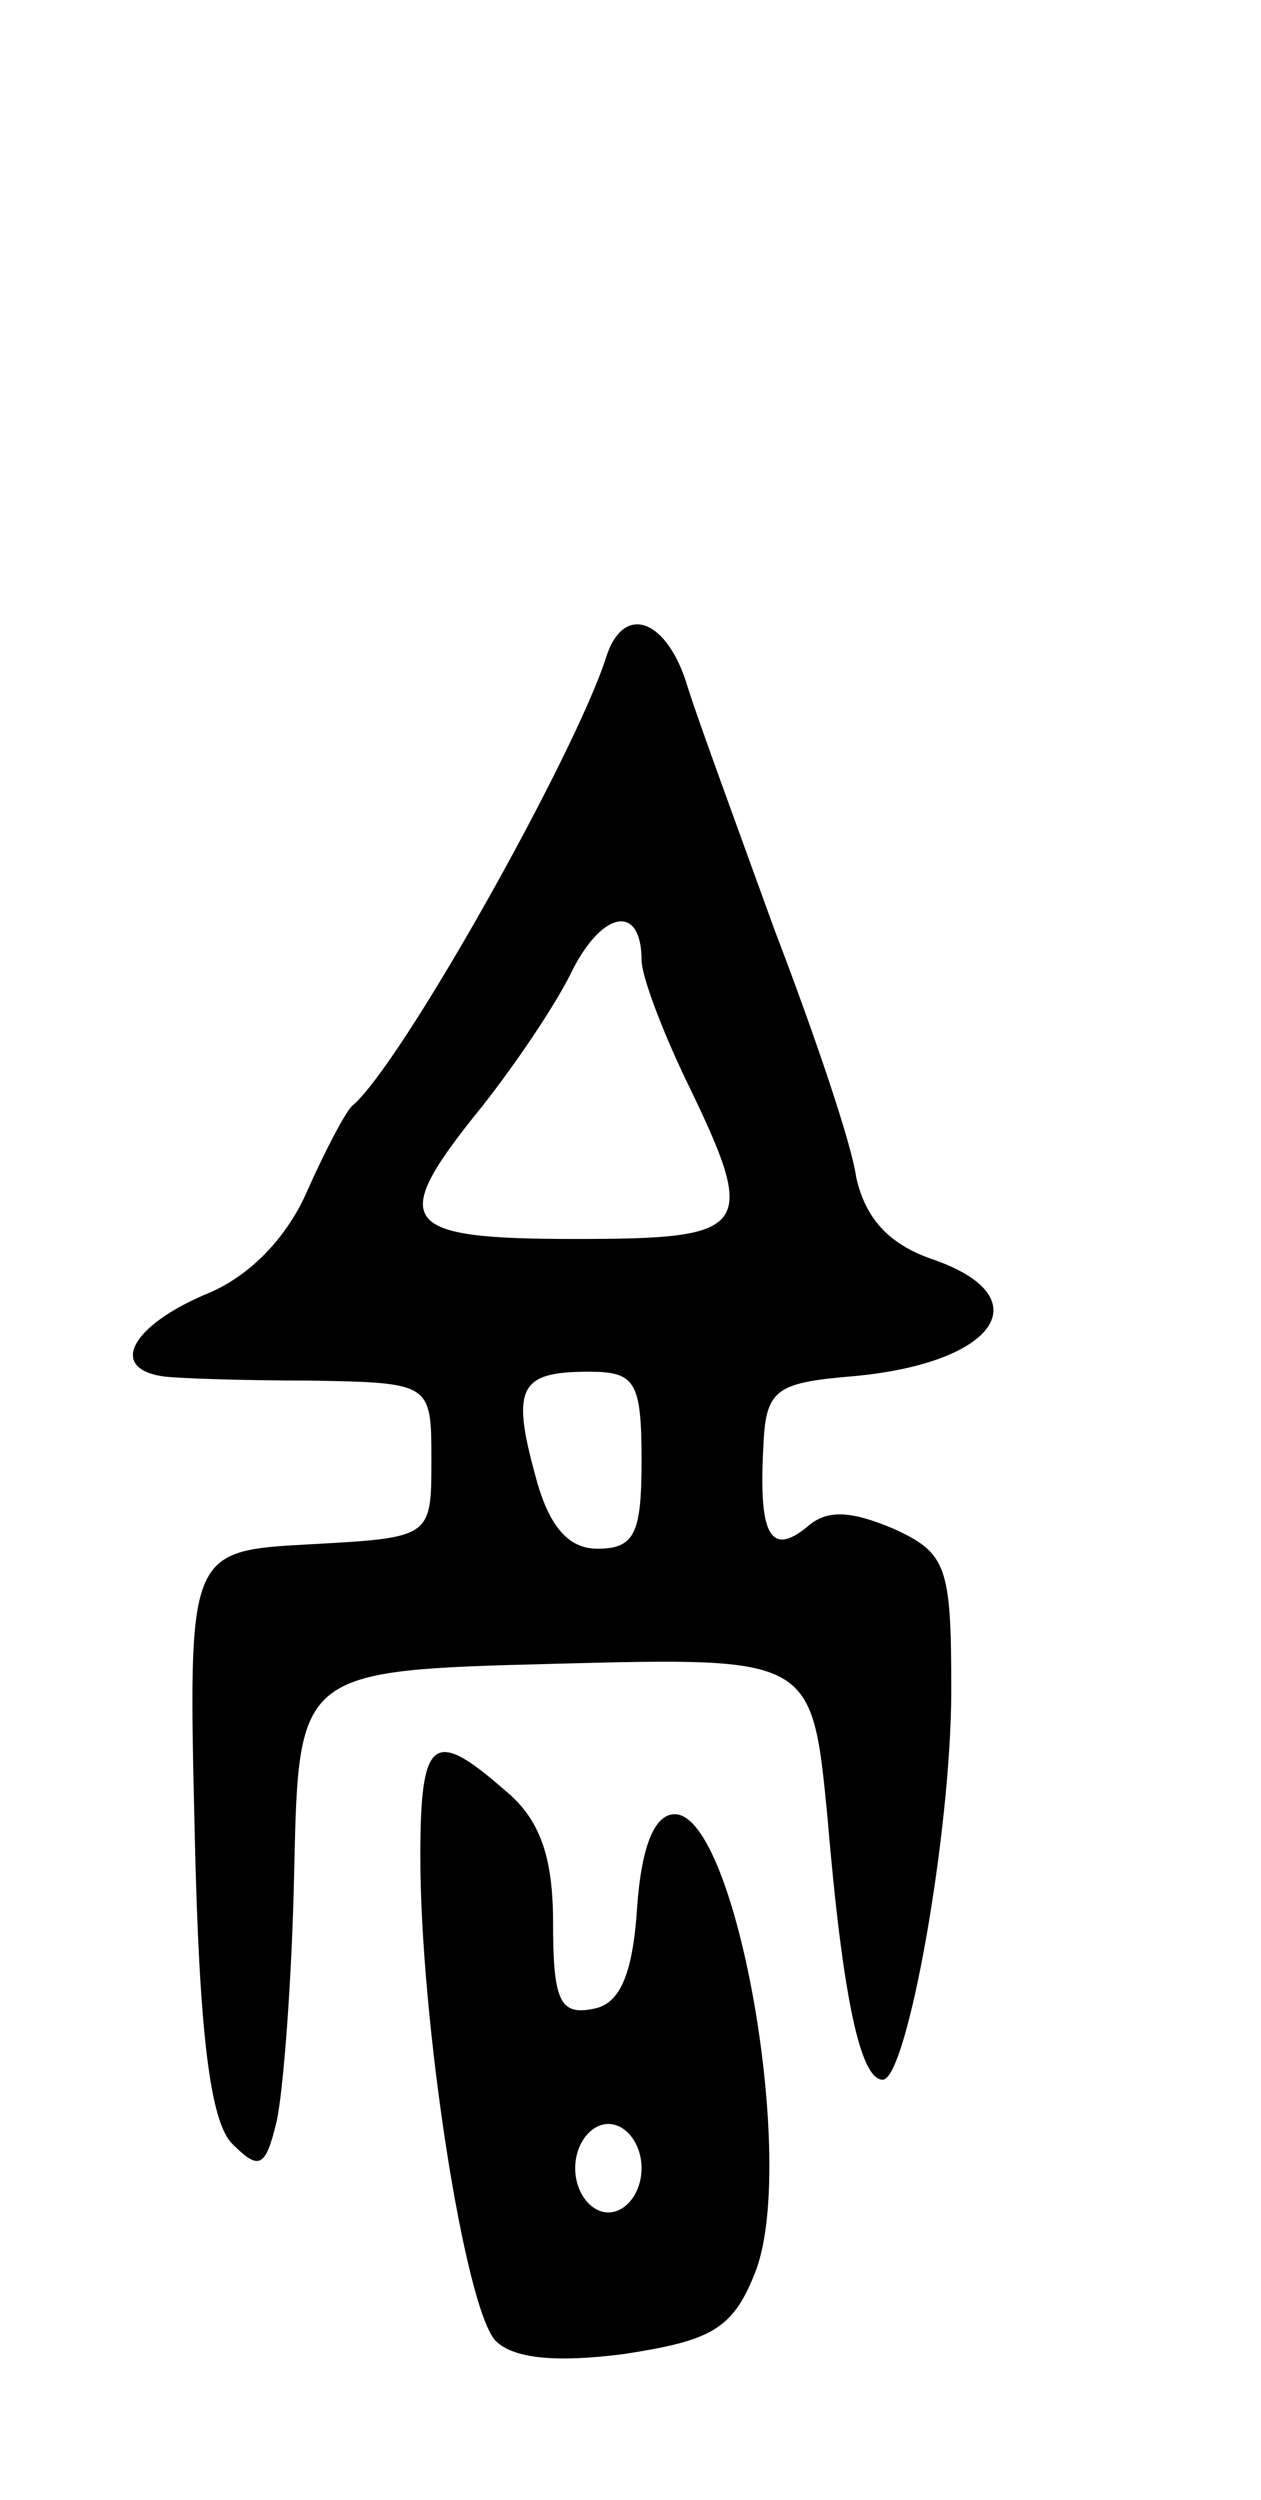 <svg version="1.0" xmlns="http://www.w3.org/2000/svg"
 width="57pt" height="113pt" viewBox="0 0 57 113"
 preserveAspectRatio="xMidYMid meet">
<g transform="translate(0,113) scale(0.1,-0.1)"
fill="#000000" stroke="none">
<path d="M274 833 c-14 -44 -93 -185 -115 -203 -3 -3 -12 -20 -20 -38 -9 -21
-26 -39 -46 -47 -33 -14 -44 -33 -20 -37 6 -1 37 -2 67 -2 55 -1 55 -1 55 -36
0 -35 0 -35 -55 -38 -55 -3 -55 -3 -52 -130 2 -91 7 -131 17 -141 12 -12 15
-11 20 10 3 13 7 64 8 114 2 90 2 90 118 93 116 3 116 3 123 -69 7 -83 15
-119 25 -119 11 0 31 112 31 176 0 56 -2 62 -26 73 -19 8 -30 9 -39 1 -17 -14
-22 -3 -20 35 1 27 5 30 41 33 65 6 85 36 35 53 -20 7 -30 19 -34 37 -2 15
-19 65 -37 112 -17 47 -35 96 -39 109 -9 31 -29 39 -37 14z m16 -137 c0 -7 9
-31 20 -54 33 -68 30 -72 -50 -72 -80 0 -85 7 -42 60 15 19 34 47 41 62 14 27
31 29 31 4z m0 -226 c0 -33 -3 -40 -20 -40 -13 0 -22 10 -28 33 -11 40 -7 47
24 47 21 0 24 -4 24 -40z"/>
<path d="M190 291 c0 -75 20 -204 34 -219 8 -8 27 -10 58 -6 39 6 49 11 59 36
20 48 -8 208 -36 208 -9 0 -15 -14 -17 -42 -2 -31 -8 -44 -20 -46 -15 -3 -18
4 -18 39 0 30 -6 47 -22 60 -32 28 -38 24 -38 -30z m100 -141 c0 -11 -7 -20
-15 -20 -8 0 -15 9 -15 20 0 11 7 20 15 20 8 0 15 -9 15 -20z"/>
</g>
</svg>
